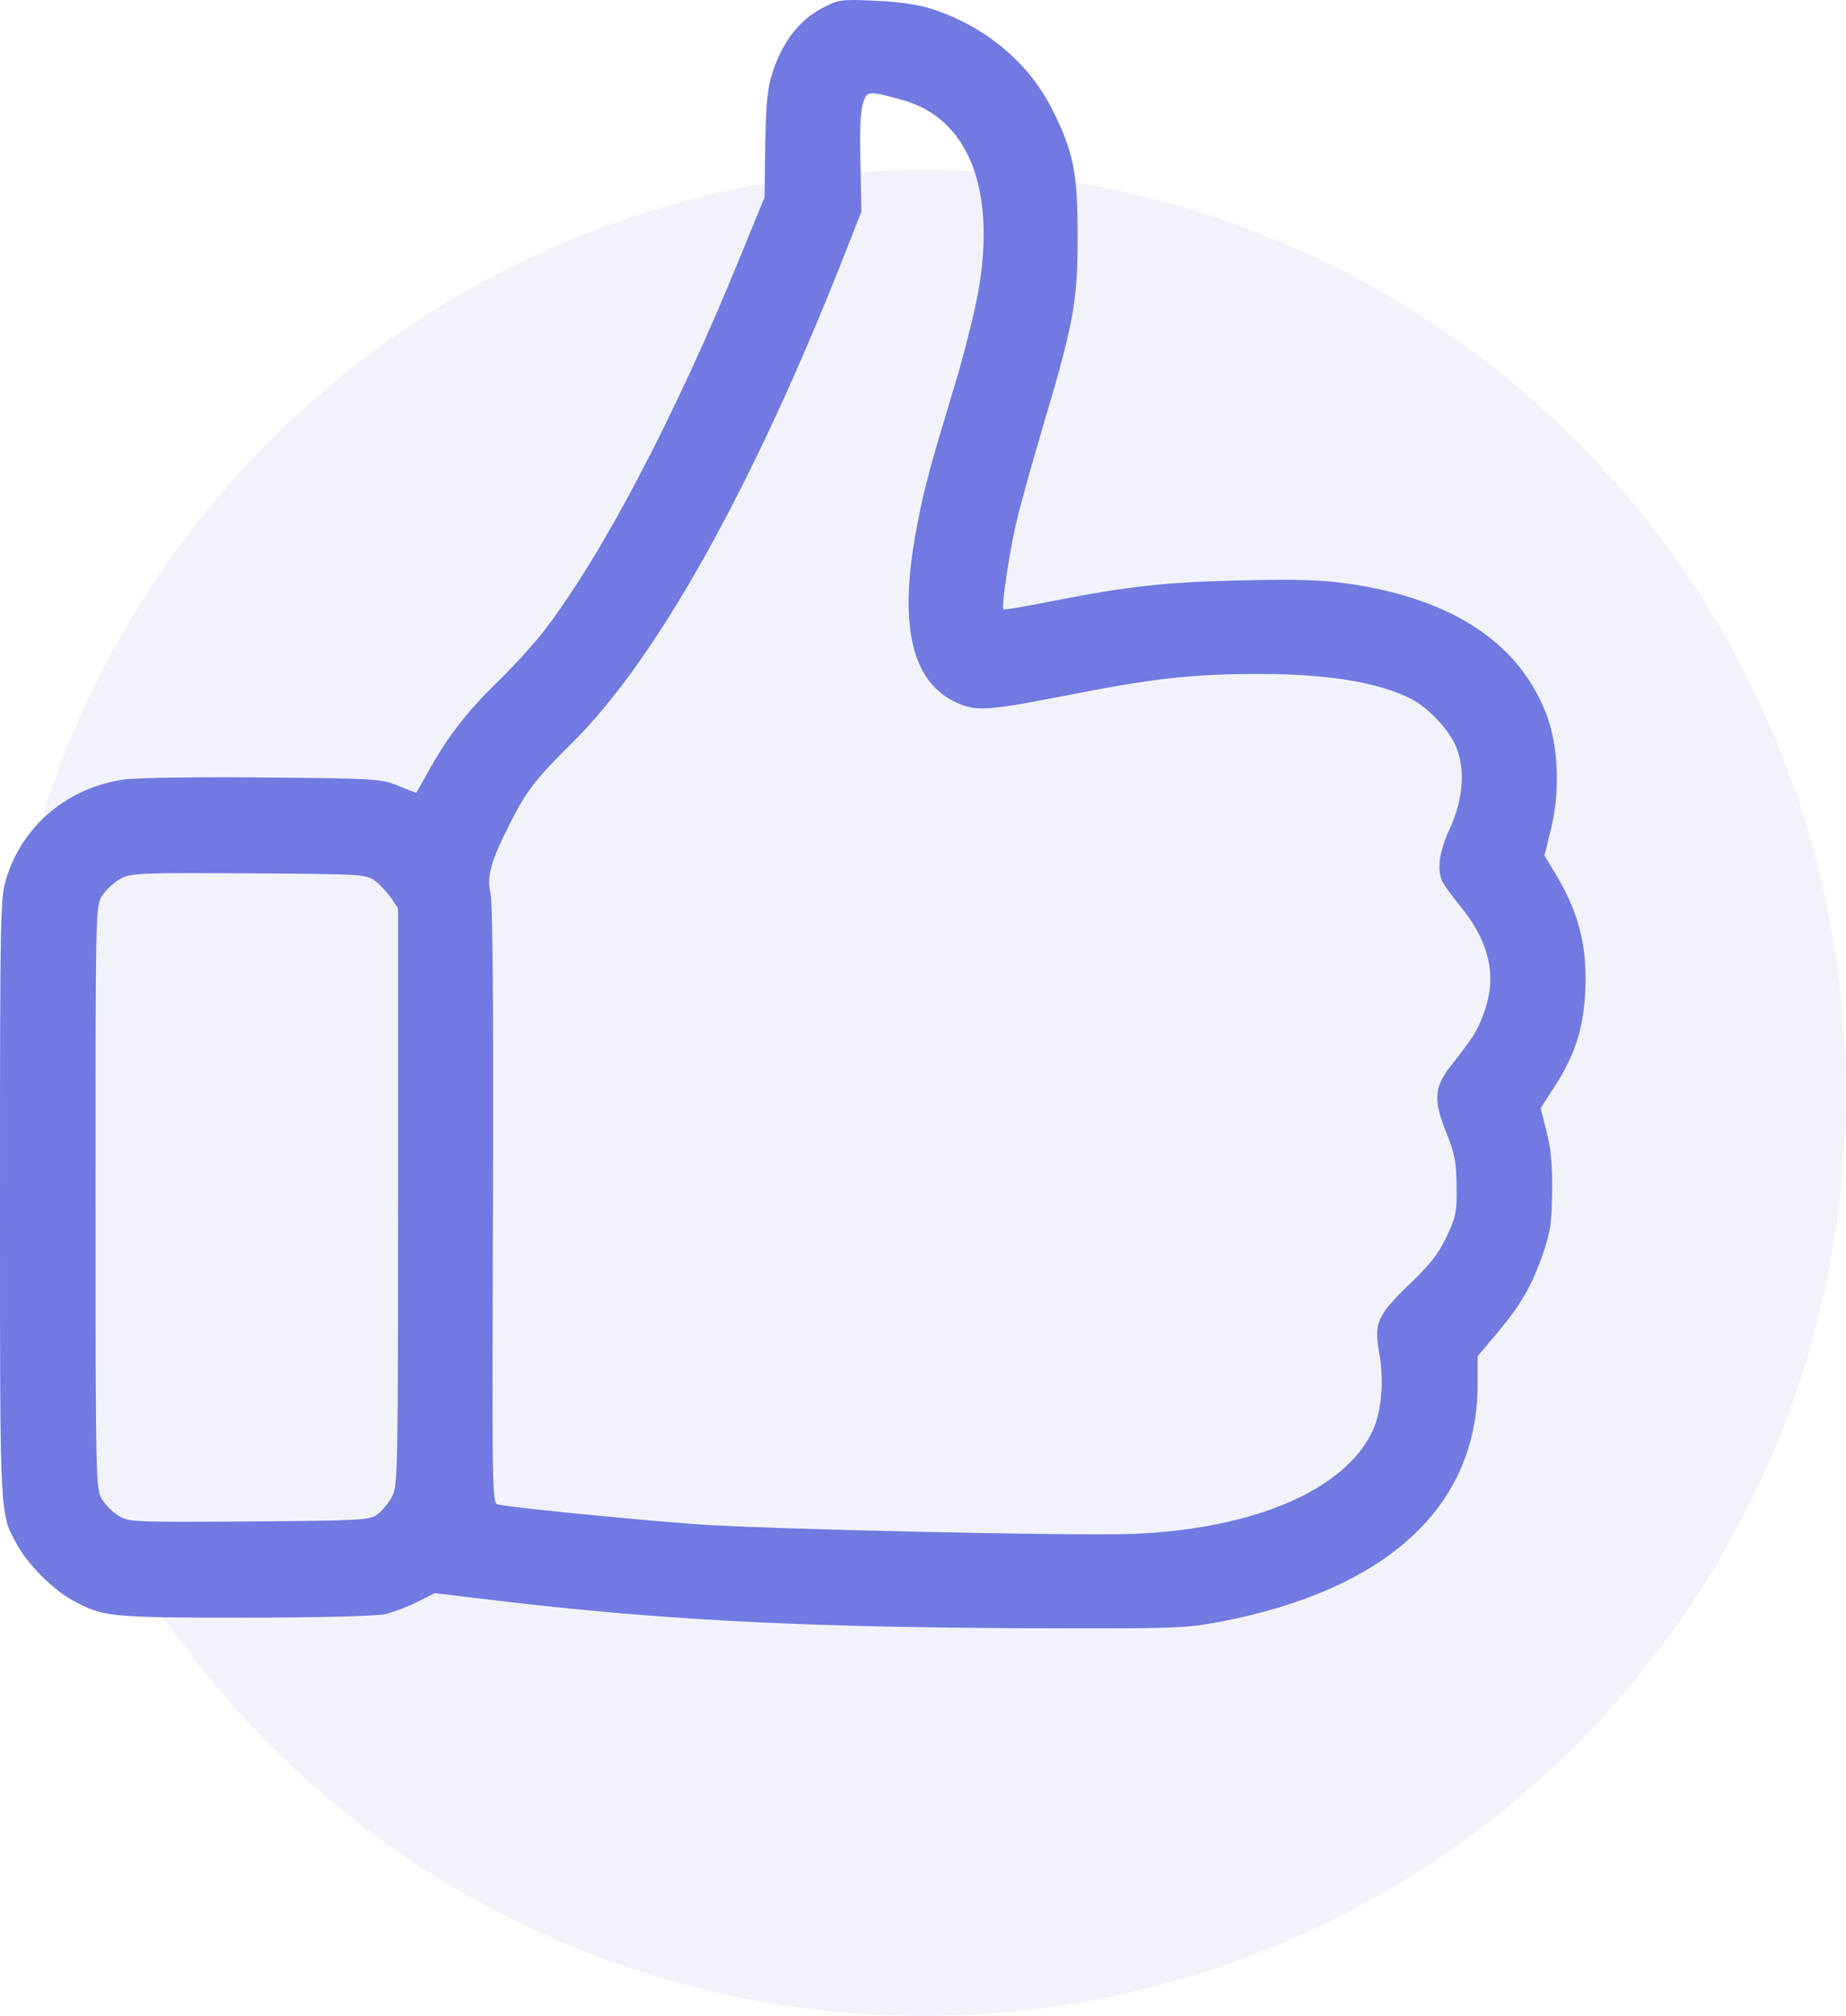 <svg width="87" height="95" viewBox="0 0 87 95" fill="none" xmlns="http://www.w3.org/2000/svg">
<g clip-path="url(#clip0_1_58)">
<rect width="1920" height="9512" transform="translate(-1427 -1879)" fill="white"/>
<circle cx="116.5" cy="300.5" r="309.5" fill="#F5FDFF"/>
<g filter="url(#filter0_d_1_58)">
<rect x="-34" y="-56" width="400" height="472" fill="white"/>
</g>
<circle cx="43.5" cy="51.5" r="43.5" fill="#F2F3FA"/>
<path d="M38.721 0.395C37.701 0.935 36.92 1.926 36.455 3.277C36.17 4.132 36.11 4.627 36.065 6.789L36.035 9.295L34.909 12.042C31.878 19.501 28.396 26.134 25.679 29.676C25.199 30.307 24.178 31.432 23.428 32.153C21.987 33.563 21.072 34.749 20.186 36.355C19.886 36.91 19.616 37.361 19.616 37.361C19.601 37.361 19.211 37.21 18.761 37.03C17.965 36.7 17.71 36.685 12.442 36.64C9.29 36.61 6.499 36.655 5.868 36.73C3.212 37.105 1.066 38.891 0.3 41.383C0.015 42.313 0 42.824 0 56.481C0 71.865 -0.03 71.279 0.841 72.855C1.351 73.756 2.476 74.881 3.377 75.391C4.848 76.202 5.118 76.232 11.541 76.232C15.098 76.232 17.755 76.157 18.16 76.067C18.535 75.977 19.211 75.722 19.661 75.496L20.486 75.076L22.738 75.346C30.632 76.307 37.206 76.667 47.651 76.727C55.471 76.757 55.816 76.742 57.497 76.427C65.361 74.926 69.638 70.994 69.638 65.246V63.91L70.554 62.83C71.68 61.479 72.205 60.578 72.73 59.047C73.075 58.027 73.135 57.592 73.15 56.121C73.165 54.89 73.09 54.08 72.88 53.299L72.61 52.219L73.24 51.243C74.216 49.742 74.621 48.512 74.711 46.726C74.816 44.594 74.411 43.019 73.316 41.188L72.79 40.317L73.105 39.026C73.526 37.316 73.451 35.214 72.91 33.743C71.65 30.337 68.498 28.235 63.605 27.515C62.239 27.32 61.234 27.29 58.457 27.35C54.855 27.44 53.189 27.62 49.527 28.34C48.327 28.581 47.321 28.746 47.291 28.716C47.186 28.611 47.561 26.044 47.892 24.648C48.057 23.913 48.627 21.872 49.152 20.101C50.593 15.268 50.788 14.218 50.788 11.171C50.788 8.184 50.608 7.194 49.633 5.243C48.537 3.007 46.511 1.281 43.974 0.44C43.299 0.215 42.474 0.095 41.273 0.035C39.592 -0.04 39.532 -0.025 38.721 0.395ZM42.549 4.718C45.655 5.588 46.976 8.95 46.09 13.828C45.91 14.788 45.43 16.724 45.01 18.105C43.899 21.767 43.554 22.998 43.239 24.678C42.339 29.241 42.894 31.988 44.905 33.023C45.925 33.548 46.406 33.518 50.053 32.813C54.39 31.957 56.161 31.762 59.358 31.762C62.615 31.762 64.971 32.153 66.532 32.948C67.267 33.338 68.153 34.239 68.543 35.019C69.083 36.085 68.993 37.616 68.318 39.072C67.823 40.137 67.702 41.038 68.003 41.593C68.093 41.758 68.498 42.313 68.903 42.809C69.789 43.904 70.239 45.03 70.239 46.14C70.239 47.116 69.804 48.362 69.173 49.187C68.918 49.517 68.513 50.057 68.258 50.388C67.597 51.273 67.567 51.919 68.153 53.344C68.558 54.365 68.633 54.74 68.648 55.896C68.663 57.126 68.618 57.337 68.168 58.297C67.778 59.108 67.387 59.603 66.397 60.548C64.911 61.989 64.746 62.349 65.001 63.745C65.241 65.066 65.106 66.582 64.671 67.467C63.35 70.229 59.103 72.045 53.43 72.285C50.548 72.39 35.855 72.06 32.643 71.82C28.891 71.519 24.253 71.054 23.488 70.904C23.188 70.844 23.188 70.739 23.233 56.766C23.263 47.401 23.218 42.478 23.113 42.058C22.933 41.293 23.128 40.602 24.043 38.786C24.809 37.285 25.229 36.715 26.955 35.019C30.992 31.027 35.525 22.878 39.862 11.847L40.597 9.97L40.553 7.689C40.507 6.203 40.553 5.213 40.672 4.868C40.868 4.267 40.898 4.267 42.549 4.718ZM17.665 41.503C17.89 41.668 18.235 42.043 18.43 42.313L18.761 42.809V56.406C18.761 69.358 18.745 70.034 18.475 70.529C18.325 70.814 18.025 71.189 17.8 71.354C17.41 71.639 17.155 71.654 11.737 71.699C6.304 71.729 6.063 71.729 5.583 71.429C5.313 71.264 4.968 70.919 4.803 70.649C4.518 70.169 4.503 69.853 4.503 56.436C4.503 42.779 4.503 42.718 4.818 42.208C4.998 41.938 5.373 41.578 5.673 41.413C6.199 41.143 6.529 41.128 11.737 41.158C17.049 41.188 17.245 41.203 17.665 41.503Z" fill="#717AE0"/>
</g>
<defs>
<filter id="filter0_d_1_58" x="-50" y="-62" width="432" height="504" filterUnits="userSpaceOnUse" color-interpolation-filters="sRGB">
<feFlood flood-opacity="0" result="BackgroundImageFix"/>
<feColorMatrix in="SourceAlpha" type="matrix" values="0 0 0 0 0 0 0 0 0 0 0 0 0 0 0 0 0 0 127 0" result="hardAlpha"/>
<feMorphology radius="2" operator="dilate" in="SourceAlpha" result="effect1_dropShadow_1_58"/>
<feOffset dy="10"/>
<feGaussianBlur stdDeviation="7"/>
<feComposite in2="hardAlpha" operator="out"/>
<feColorMatrix type="matrix" values="0 0 0 0 0.056 0 0 0 0 0.067 0 0 0 0 0.233 0 0 0 0.03 0"/>
<feBlend mode="normal" in2="BackgroundImageFix" result="effect1_dropShadow_1_58"/>
<feBlend mode="normal" in="SourceGraphic" in2="effect1_dropShadow_1_58" result="shape"/>
</filter>
<clipPath id="clip0_1_58">
<rect width="1920" height="9512" fill="white" transform="translate(-1427 -1879)"/>
</clipPath>
</defs>
</svg>
